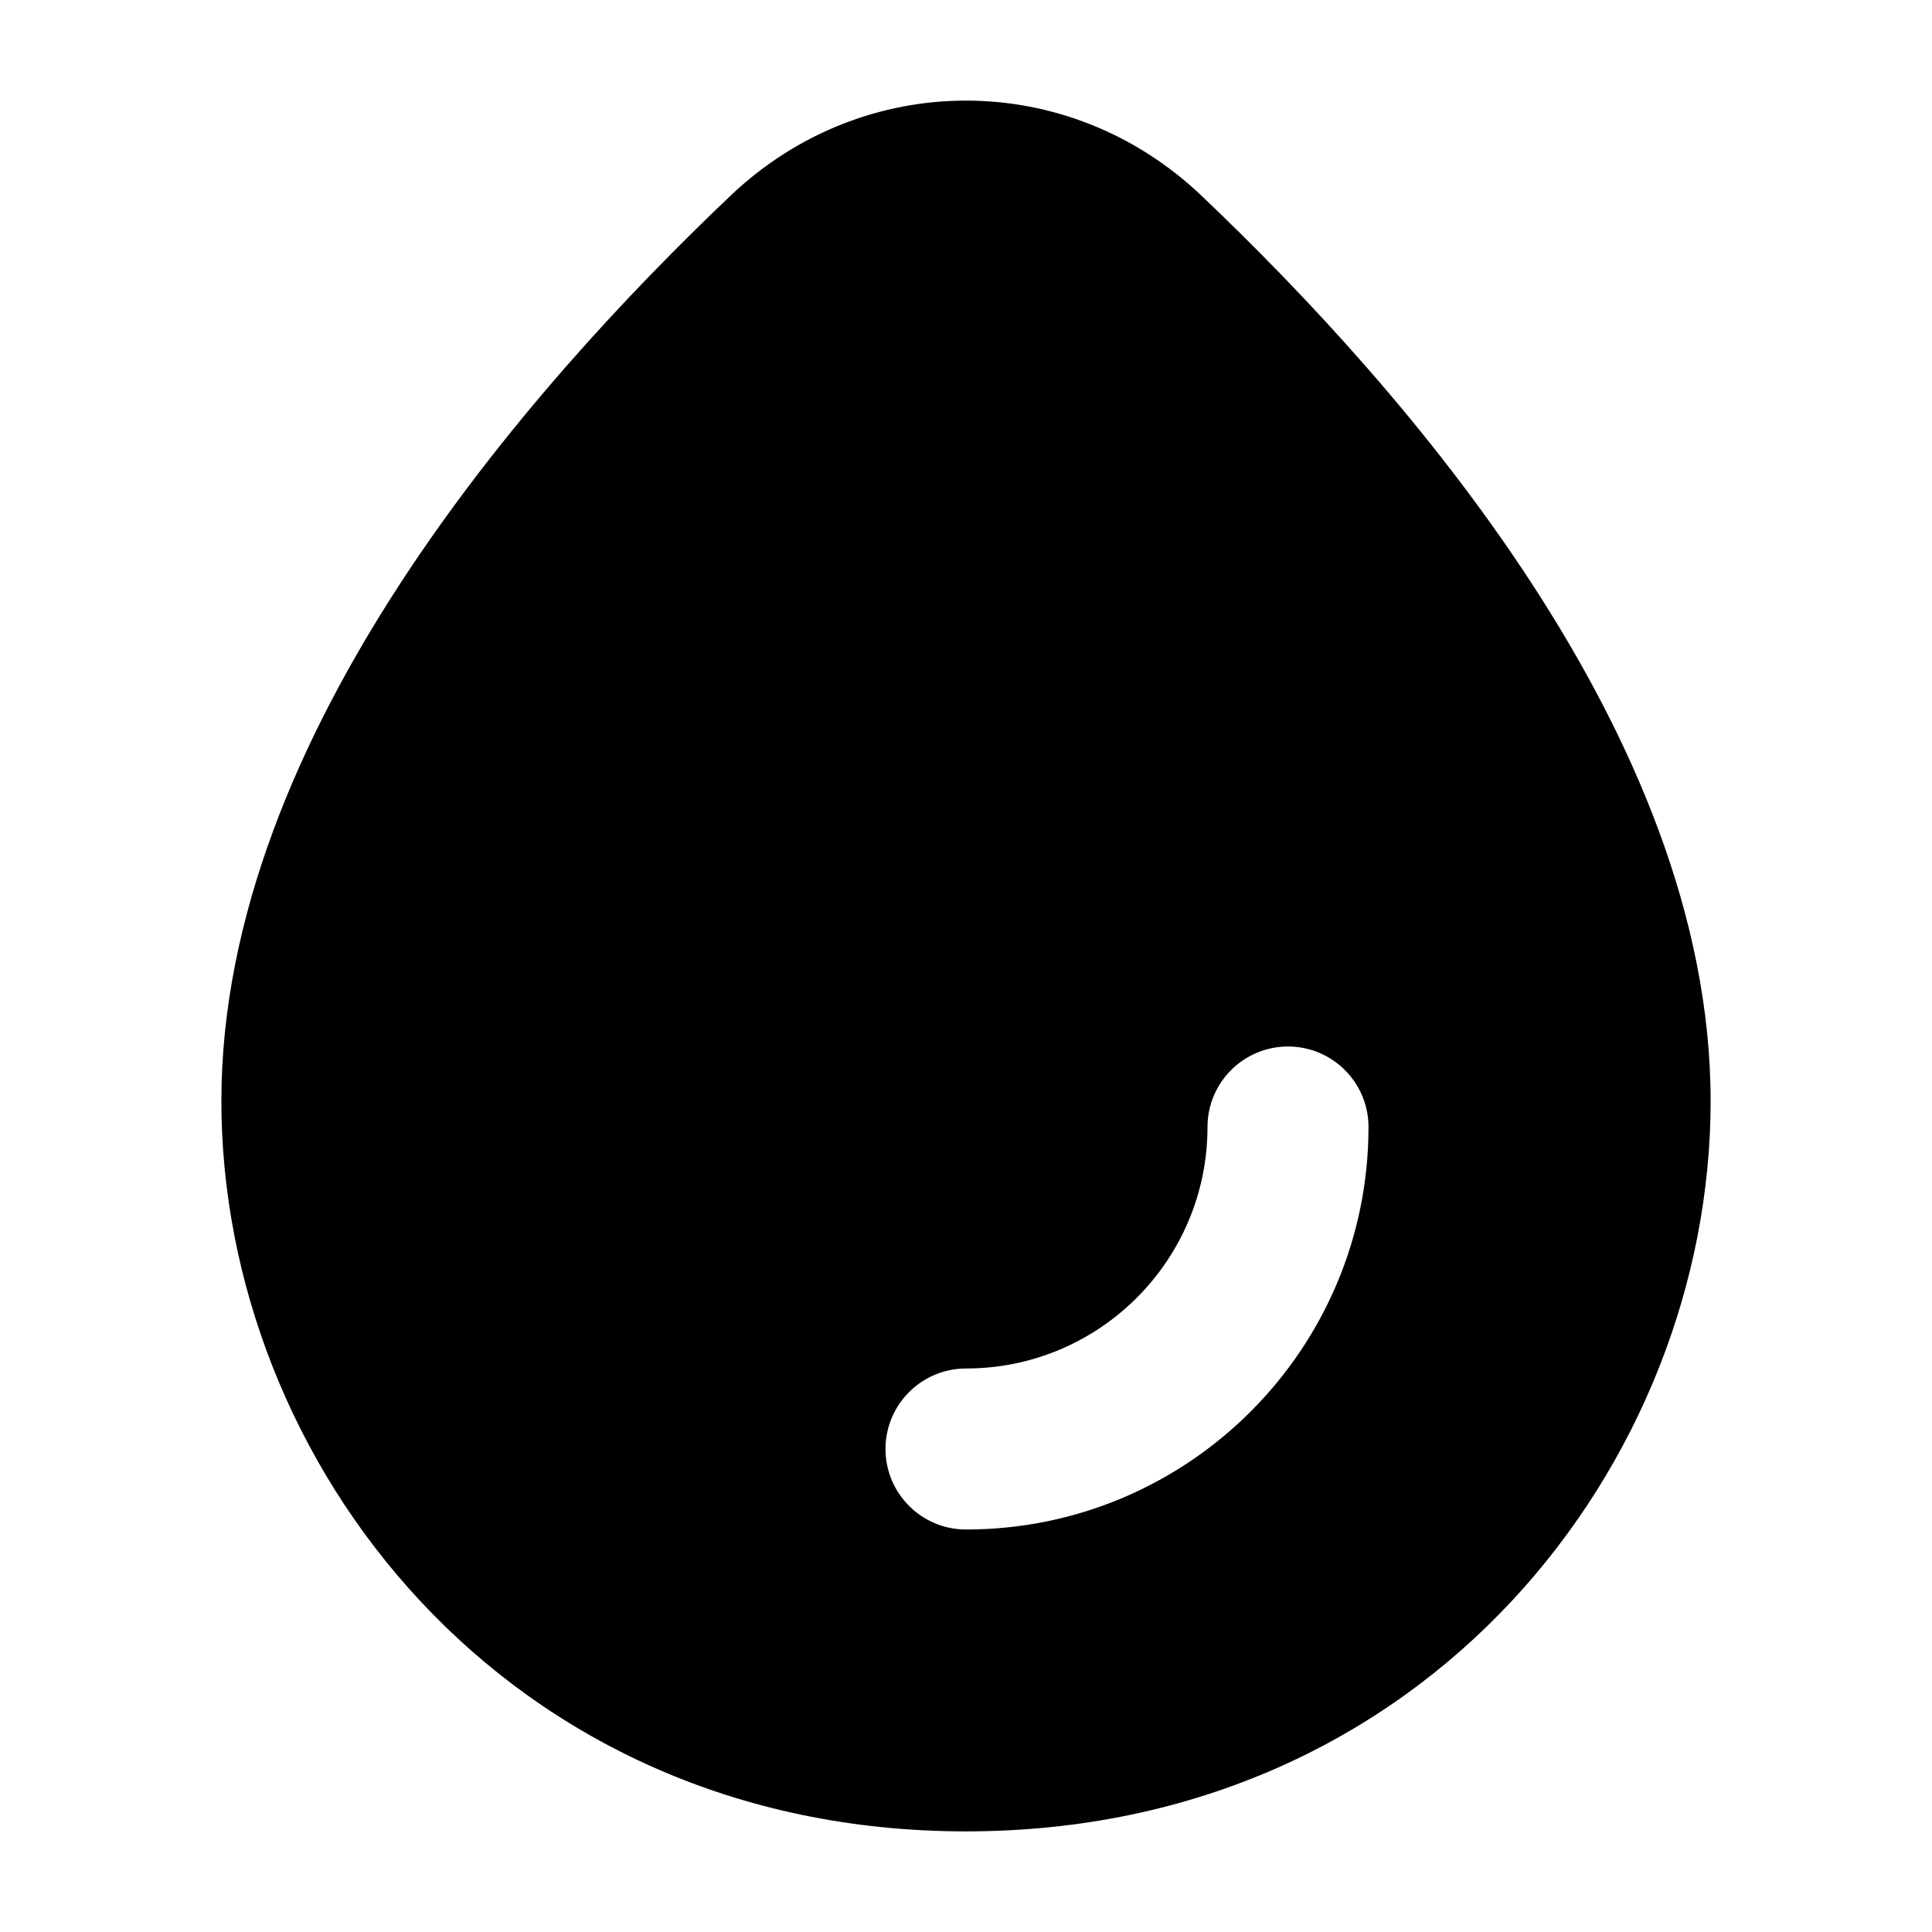 <svg width="24" height="24" viewBox="0 0 24 24" xmlns="http://www.w3.org/2000/svg">
    <path fill-rule="evenodd" clip-rule="evenodd" d="M14.922 2.428C13.268 0.857 10.732 0.857 9.078 2.428C7.798 3.644 6.229 5.32 4.976 7.242C3.729 9.155 2.75 11.38 2.75 13.678C2.75 18.146 6.257 22.75 12 22.75C17.743 22.75 21.25 18.146 21.25 13.678C21.25 11.38 20.271 9.155 19.024 7.242C17.771 5.32 16.202 3.644 14.922 2.428ZM15 14C15 15.657 13.657 17 12 17C11.448 17 11 17.448 11 18C11 18.552 11.448 19 12 19C14.761 19 17 16.761 17 14C17 13.448 16.552 13 16 13C15.448 13 15 13.448 15 14Z"/>
</svg>
